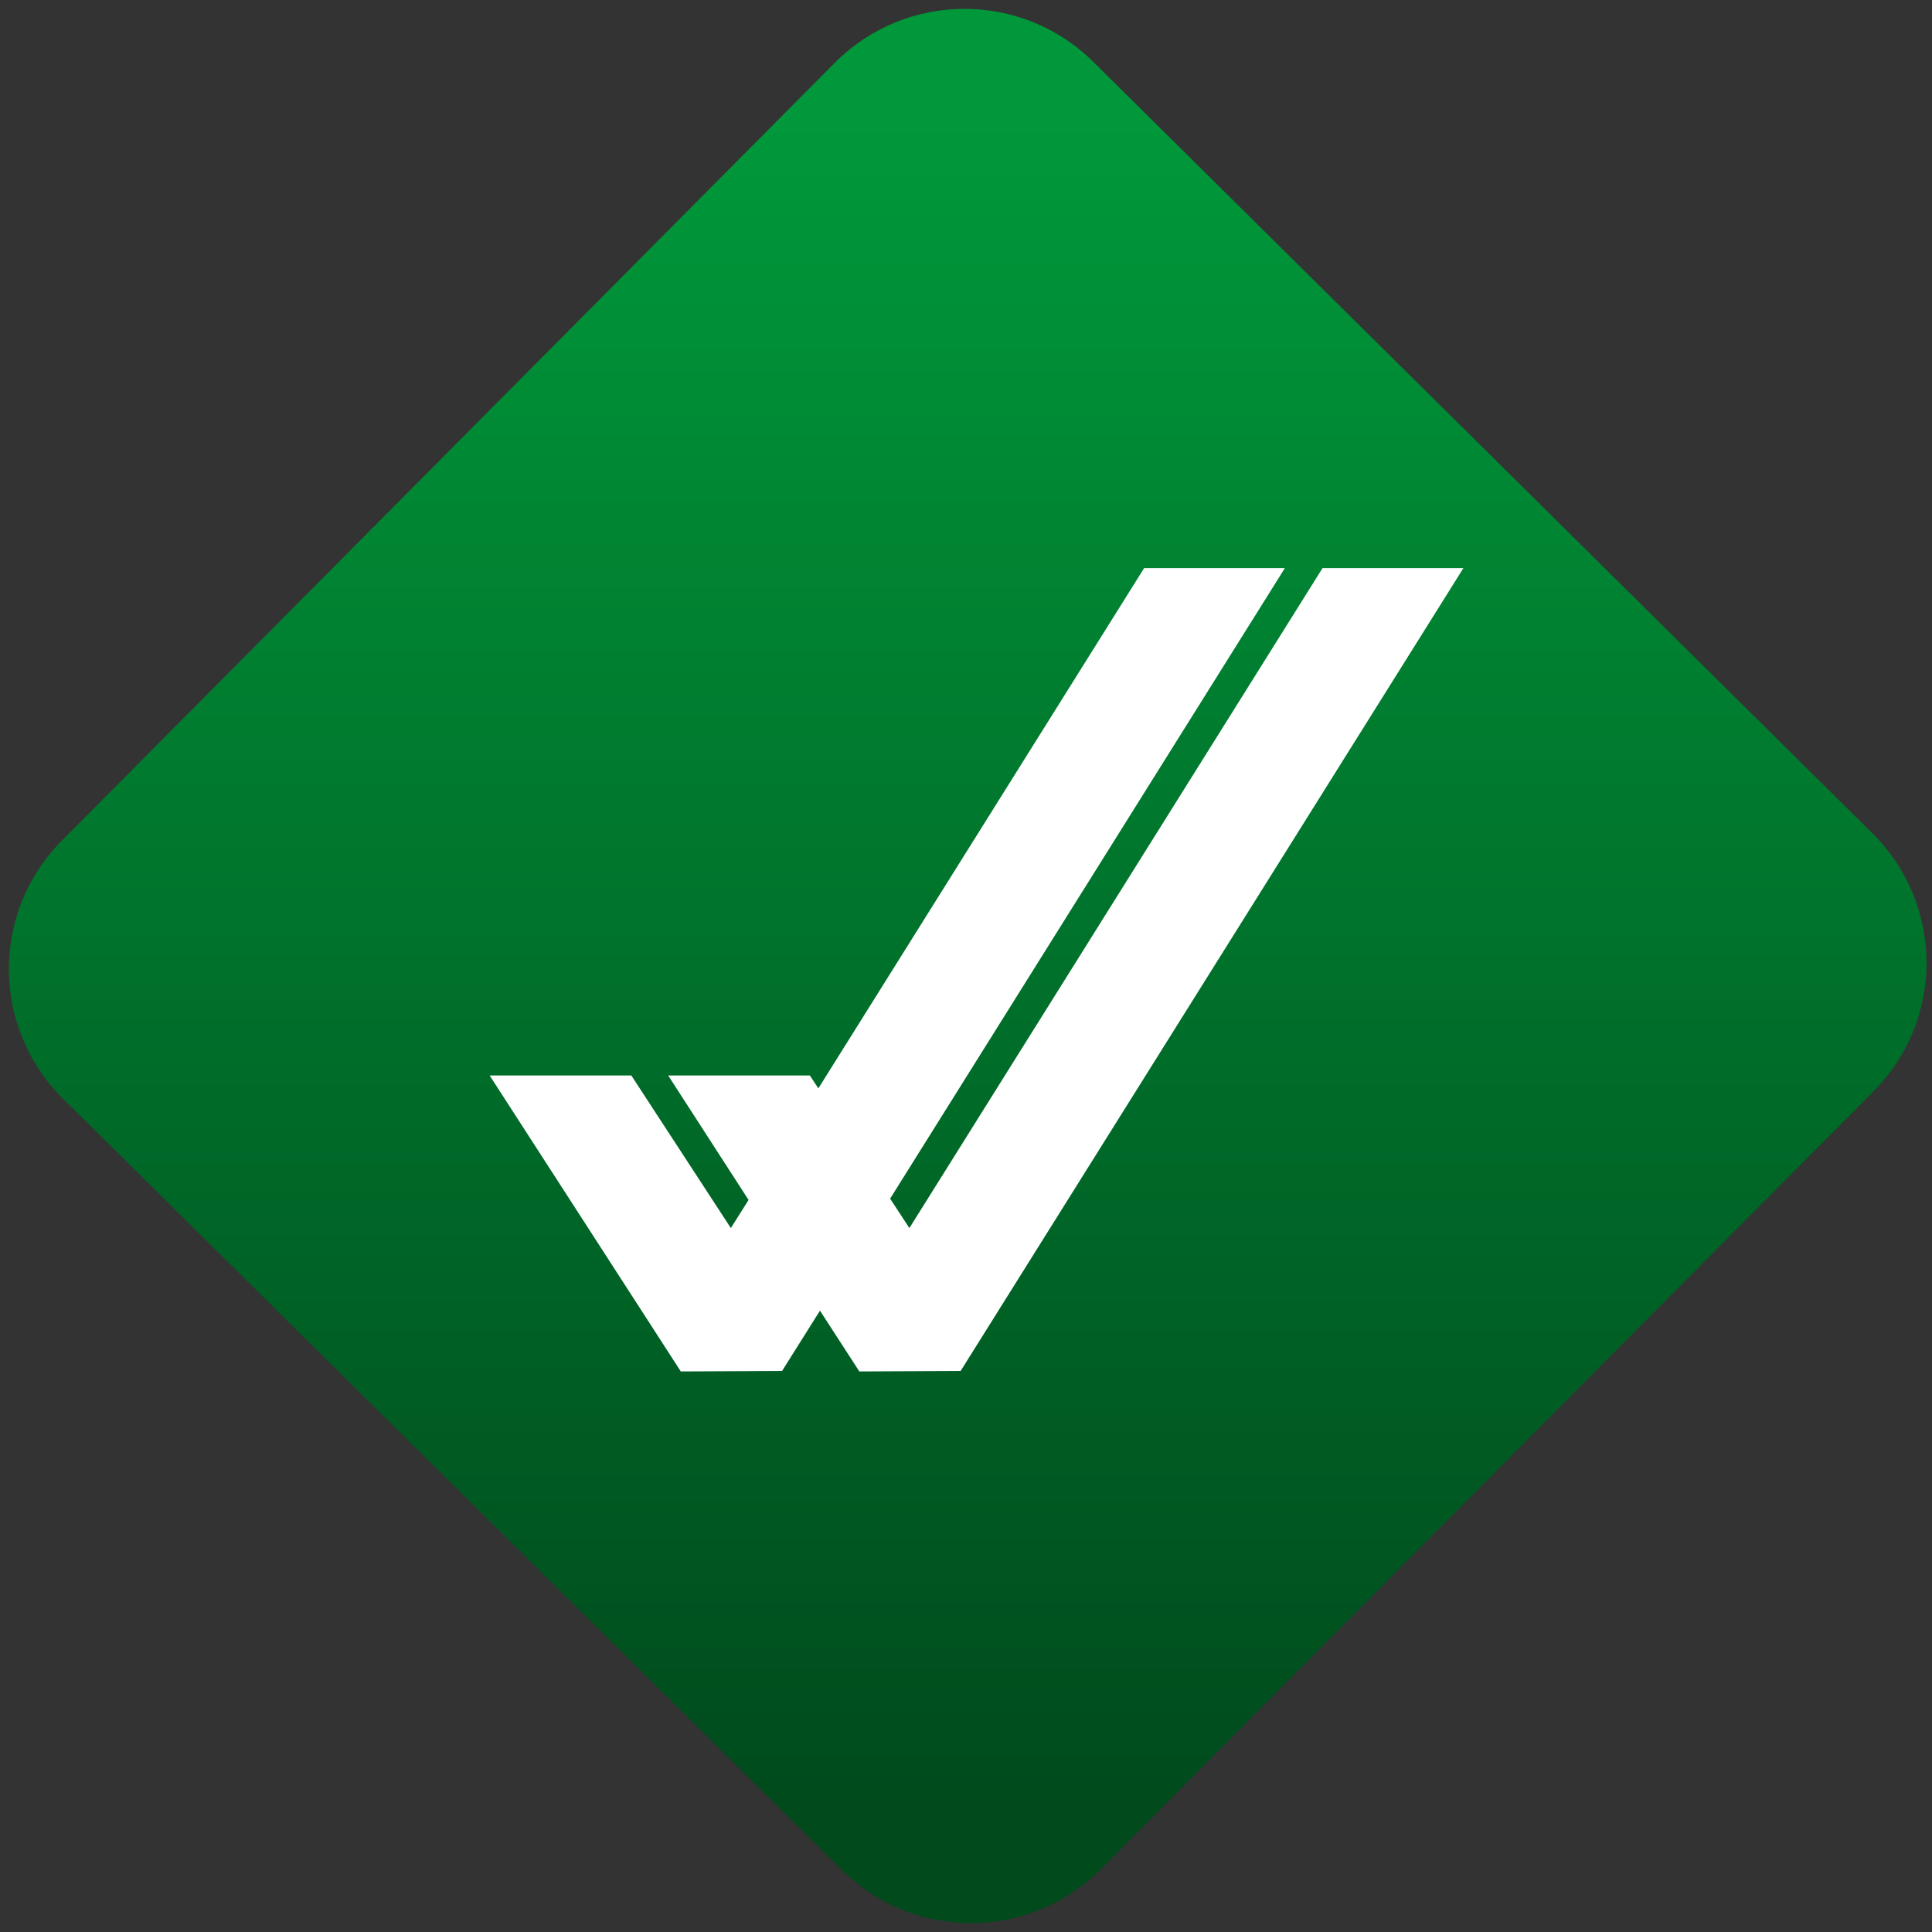 <svg width="64" height="64" viewBox="0 0 64 64" version="1.1"><rect x="0" y="0" width="64" height="64" fill="#333333" stroke="none"/><defs><linearGradient id="linear-pattern-0" gradientUnits="userSpaceOnUse" x1="0" y1="0" x2="0" y2="1" gradientTransform="matrix(60, 0, 0, 56, 0, 4)"><stop offset="0" stop-color="#00983a" stop-opacity="1"/><stop offset="1" stop-color="#004a1c" stop-opacity="1"/></linearGradient></defs><path fill="url(#linear-pattern-0)" fill-opacity="1" d="M 36.219 2.051 L 62.027 27.605 C 64.402 29.957 64.418 33.785 62.059 36.156 L 36.461 61.918 C 34.105 64.289 30.27 64.305 27.895 61.949 L 2.086 36.395 C -0.289 34.043 -0.305 30.215 2.051 27.844 L 27.652 2.082 C 30.008 -0.289 33.844 -0.305 36.219 2.051 Z M 36.219 2.051 " /><g transform="matrix(1.008,0,0,1.003,16.221,16.077)"><path fill-rule="nonzero" fill="rgb(100%, 100%, 100%)" fill-opacity="1" d="M 13.16 23.559 L 13.793 24.531 L 27.371 2.734 L 32 2.734 L 15.477 29.25 L 12.148 29.266 L 10.855 27.258 L 9.609 29.25 L 6.281 29.266 L 0 19.492 L 4.656 19.492 L 7.926 24.531 L 8.508 23.602 L 5.867 19.492 L 10.523 19.492 L 10.801 19.918 L 21.508 2.734 L 26.133 2.734 Z M 13.16 23.559 "/></g></svg>
